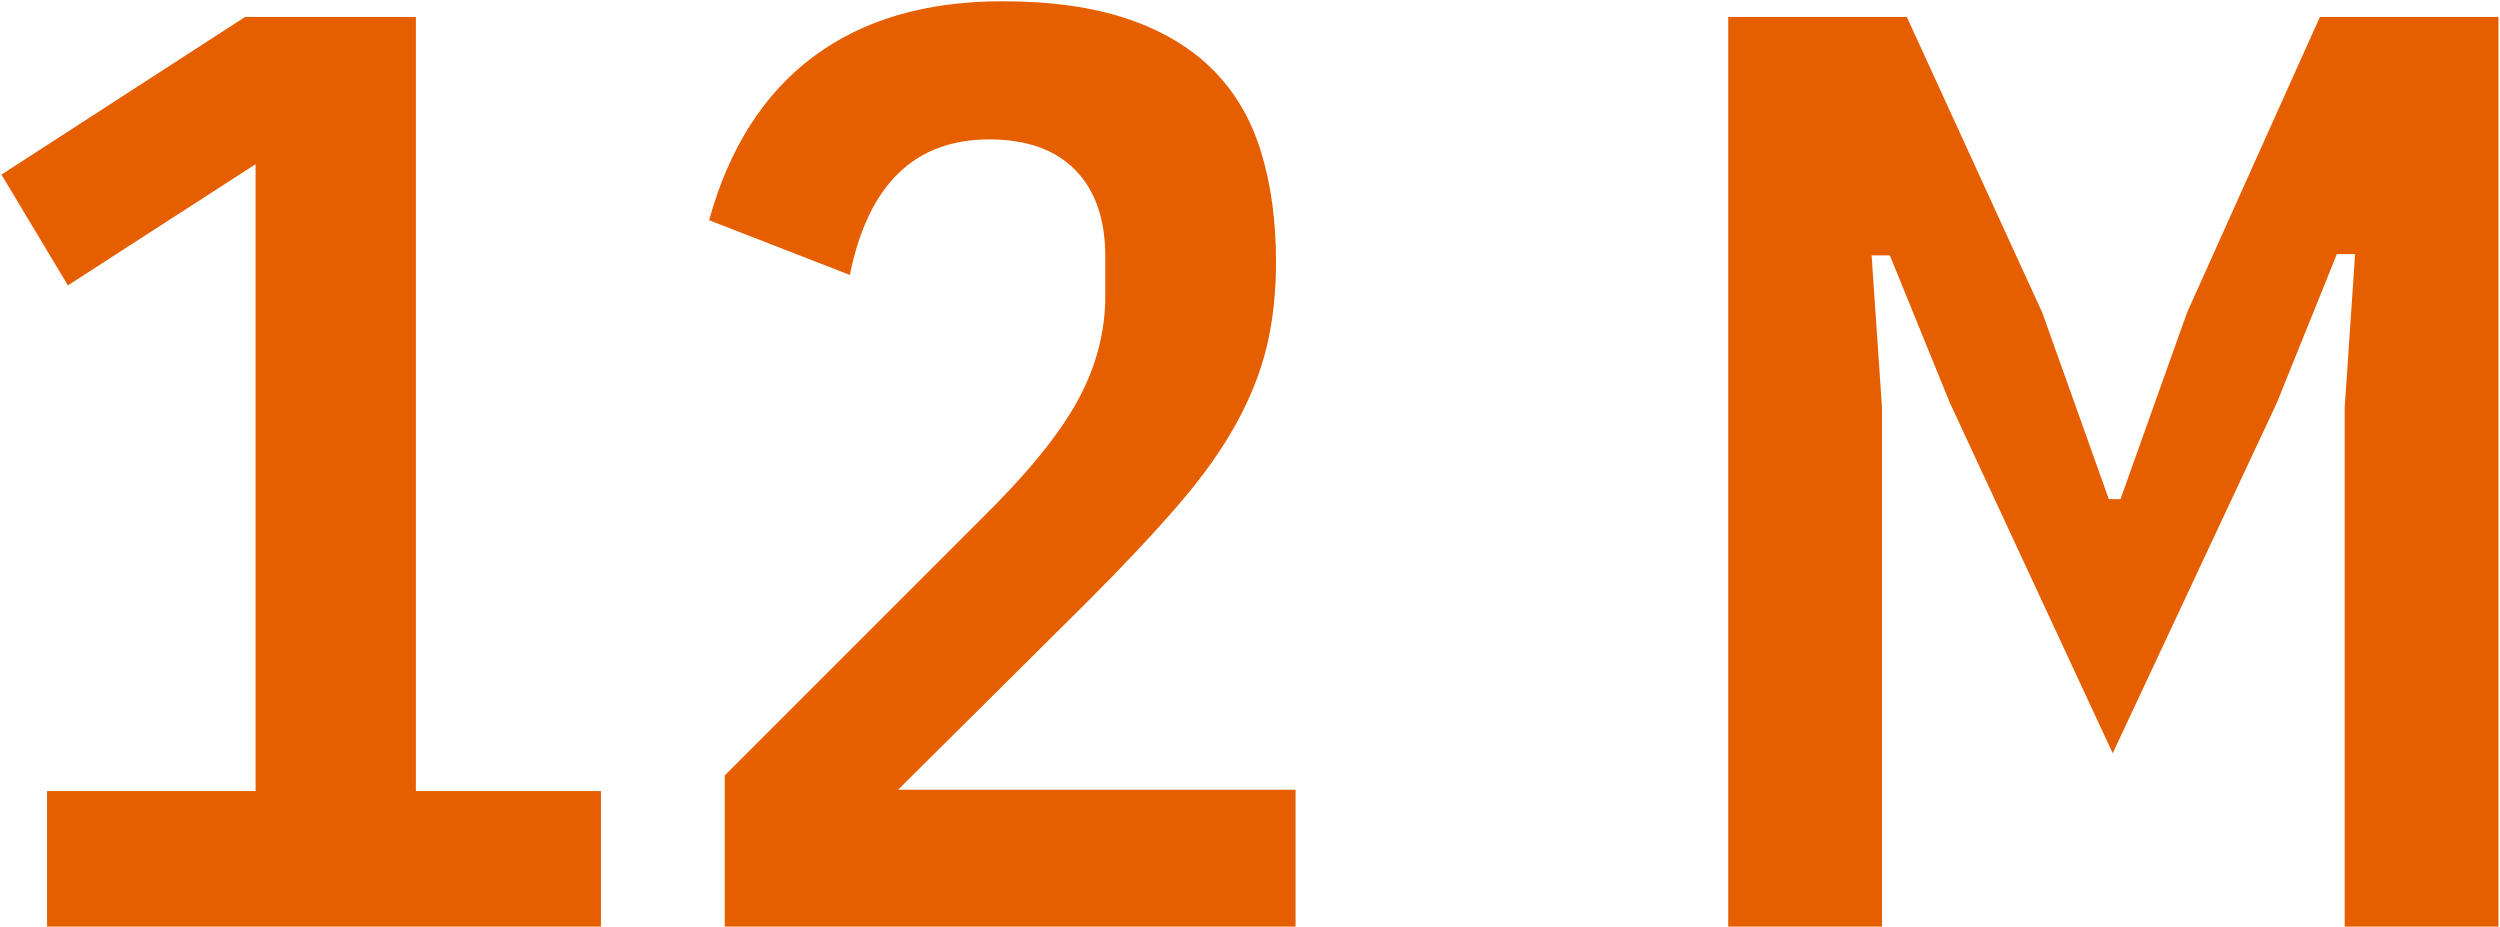 <?xml version="1.0" encoding="UTF-8"?>
<svg width="1573px" height="583px" viewBox="0 0 1573 583" version="1.1" xmlns="http://www.w3.org/2000/svg" xmlns:xlink="http://www.w3.org/1999/xlink">
    <!-- Generator: Sketch 52.5 (67469) - http://www.bohemiancoding.com/sketch -->
    <title>12 M Copy</title>
    <desc>Created with Sketch.</desc>
    <g id="Visual" stroke="none" stroke-width="1" fill="none" fill-rule="evenodd">
        <path d="M29.61,583 L29.61,497.72 L160.81,497.72 L160.81,103.3 L42.73,179.56 L0.91,109.86 L154.25,10.64 L261.67,10.64 L261.67,497.72 L378.11,497.72 L378.11,583 L29.61,583 Z M815.17,583 L456.01,583 L456.01,487.88 L617.55,326.34 C645.977,298.46 666.067,273.86 677.82,252.54 C689.573,231.22 695.45,209.08 695.45,186.12 L695.45,161.52 C695.45,138.013 689.163,119.837 676.59,106.99 C664.017,94.143 645.977,87.72 622.47,87.72 C575.456,87.72 546.21,116.146 534.73,173 L446.17,138.56 C458.743,93.186 480.61,58.883 511.77,35.65 C542.93,12.417 582.563,0.8 630.67,0.8 C661.283,0.8 687.523,4.49 709.39,11.87 C731.257,19.25 749.16,29.91 763.1,43.85 C777.04,57.79 787.153,75.01 793.44,95.51 C799.727,116.01 802.87,139.107 802.87,164.8 C802.87,183.933 800.957,201.563 797.13,217.69 C793.303,233.817 786.88,250.08 777.86,266.48 C768.84,282.88 756.677,299.963 741.37,317.73 C726.063,335.497 706.93,355.86 683.97,378.82 L565.07,496.9 L815.17,496.9 L815.17,583 Z M1475.27,256.64 L1481.83,159.88 L1470.35,159.88 L1432.63,253.36 L1329.31,473.94 L1226.81,253.36 L1189.09,160.7 L1177.61,160.7 L1184.17,256.64 L1184.17,583 L1087.41,583 L1087.41,10.64 L1199.75,10.64 L1285.03,196.78 L1326.85,314.04 L1334.23,314.04 L1376.05,196.78 L1459.69,10.64 L1572.03,10.64 L1572.03,583 L1475.27,583 L1475.27,256.64 Z" id="12-M-Copy" fill="#E55E00"></path>
    </g>
</svg>